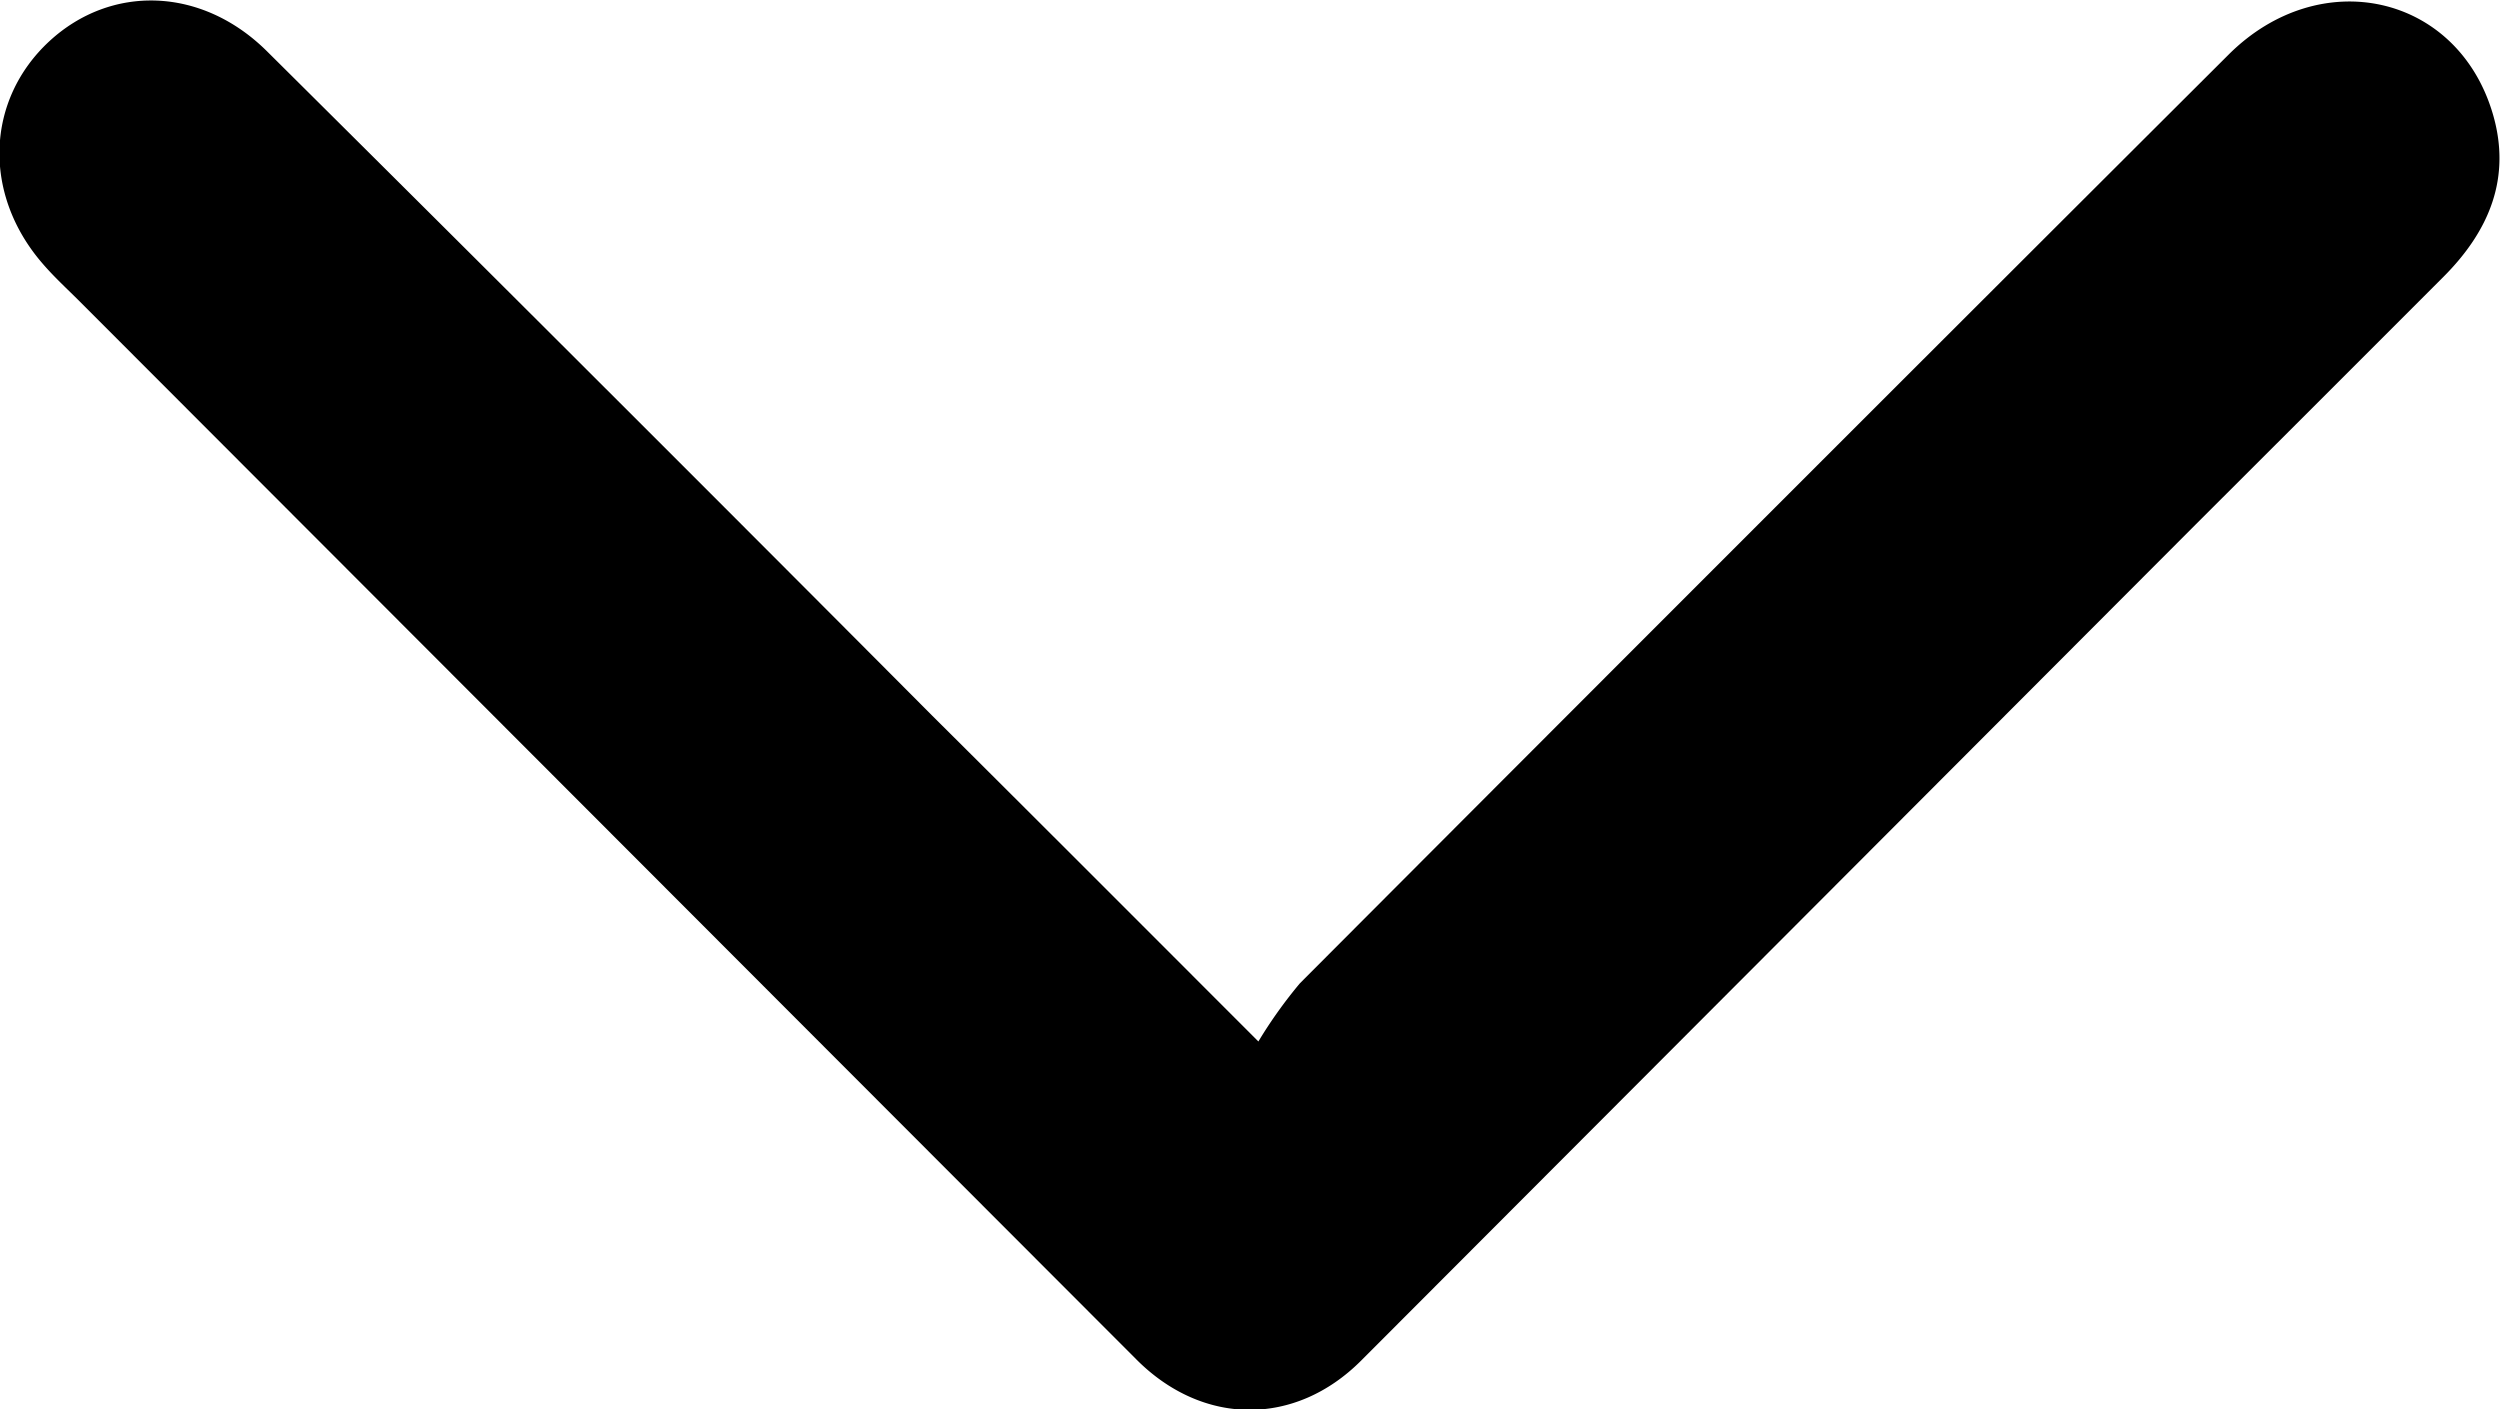 <svg id="Layer_1" data-name="Layer 1" xmlns="http://www.w3.org/2000/svg" viewBox="0 0 207.23 116.82"><title>dropdown</title><path d="M134.21,161.5a38.19,38.19,0,0,1,3.44-4.82q38.47-38.57,77-77c7.58-7.54,18.92-5,21.87,4.88,1.59,5.34-.29,9.77-4.09,13.57q-10.24,10.25-20.5,20.49-34.6,34.67-69.2,69.33c-5.48,5.49-13.12,5.43-18.62-.08l-87.59-87.7c-1.06-1.06-2.17-2.07-3.14-3.21-4.94-5.75-4.65-13.51.62-18.38,5.11-4.71,12.6-4.52,18,.81q27.66,27.47,55.17,55.1C115.87,143.14,124.56,151.85,134.21,161.5Z" transform="translate(-29.9 -75.17)"/></svg>